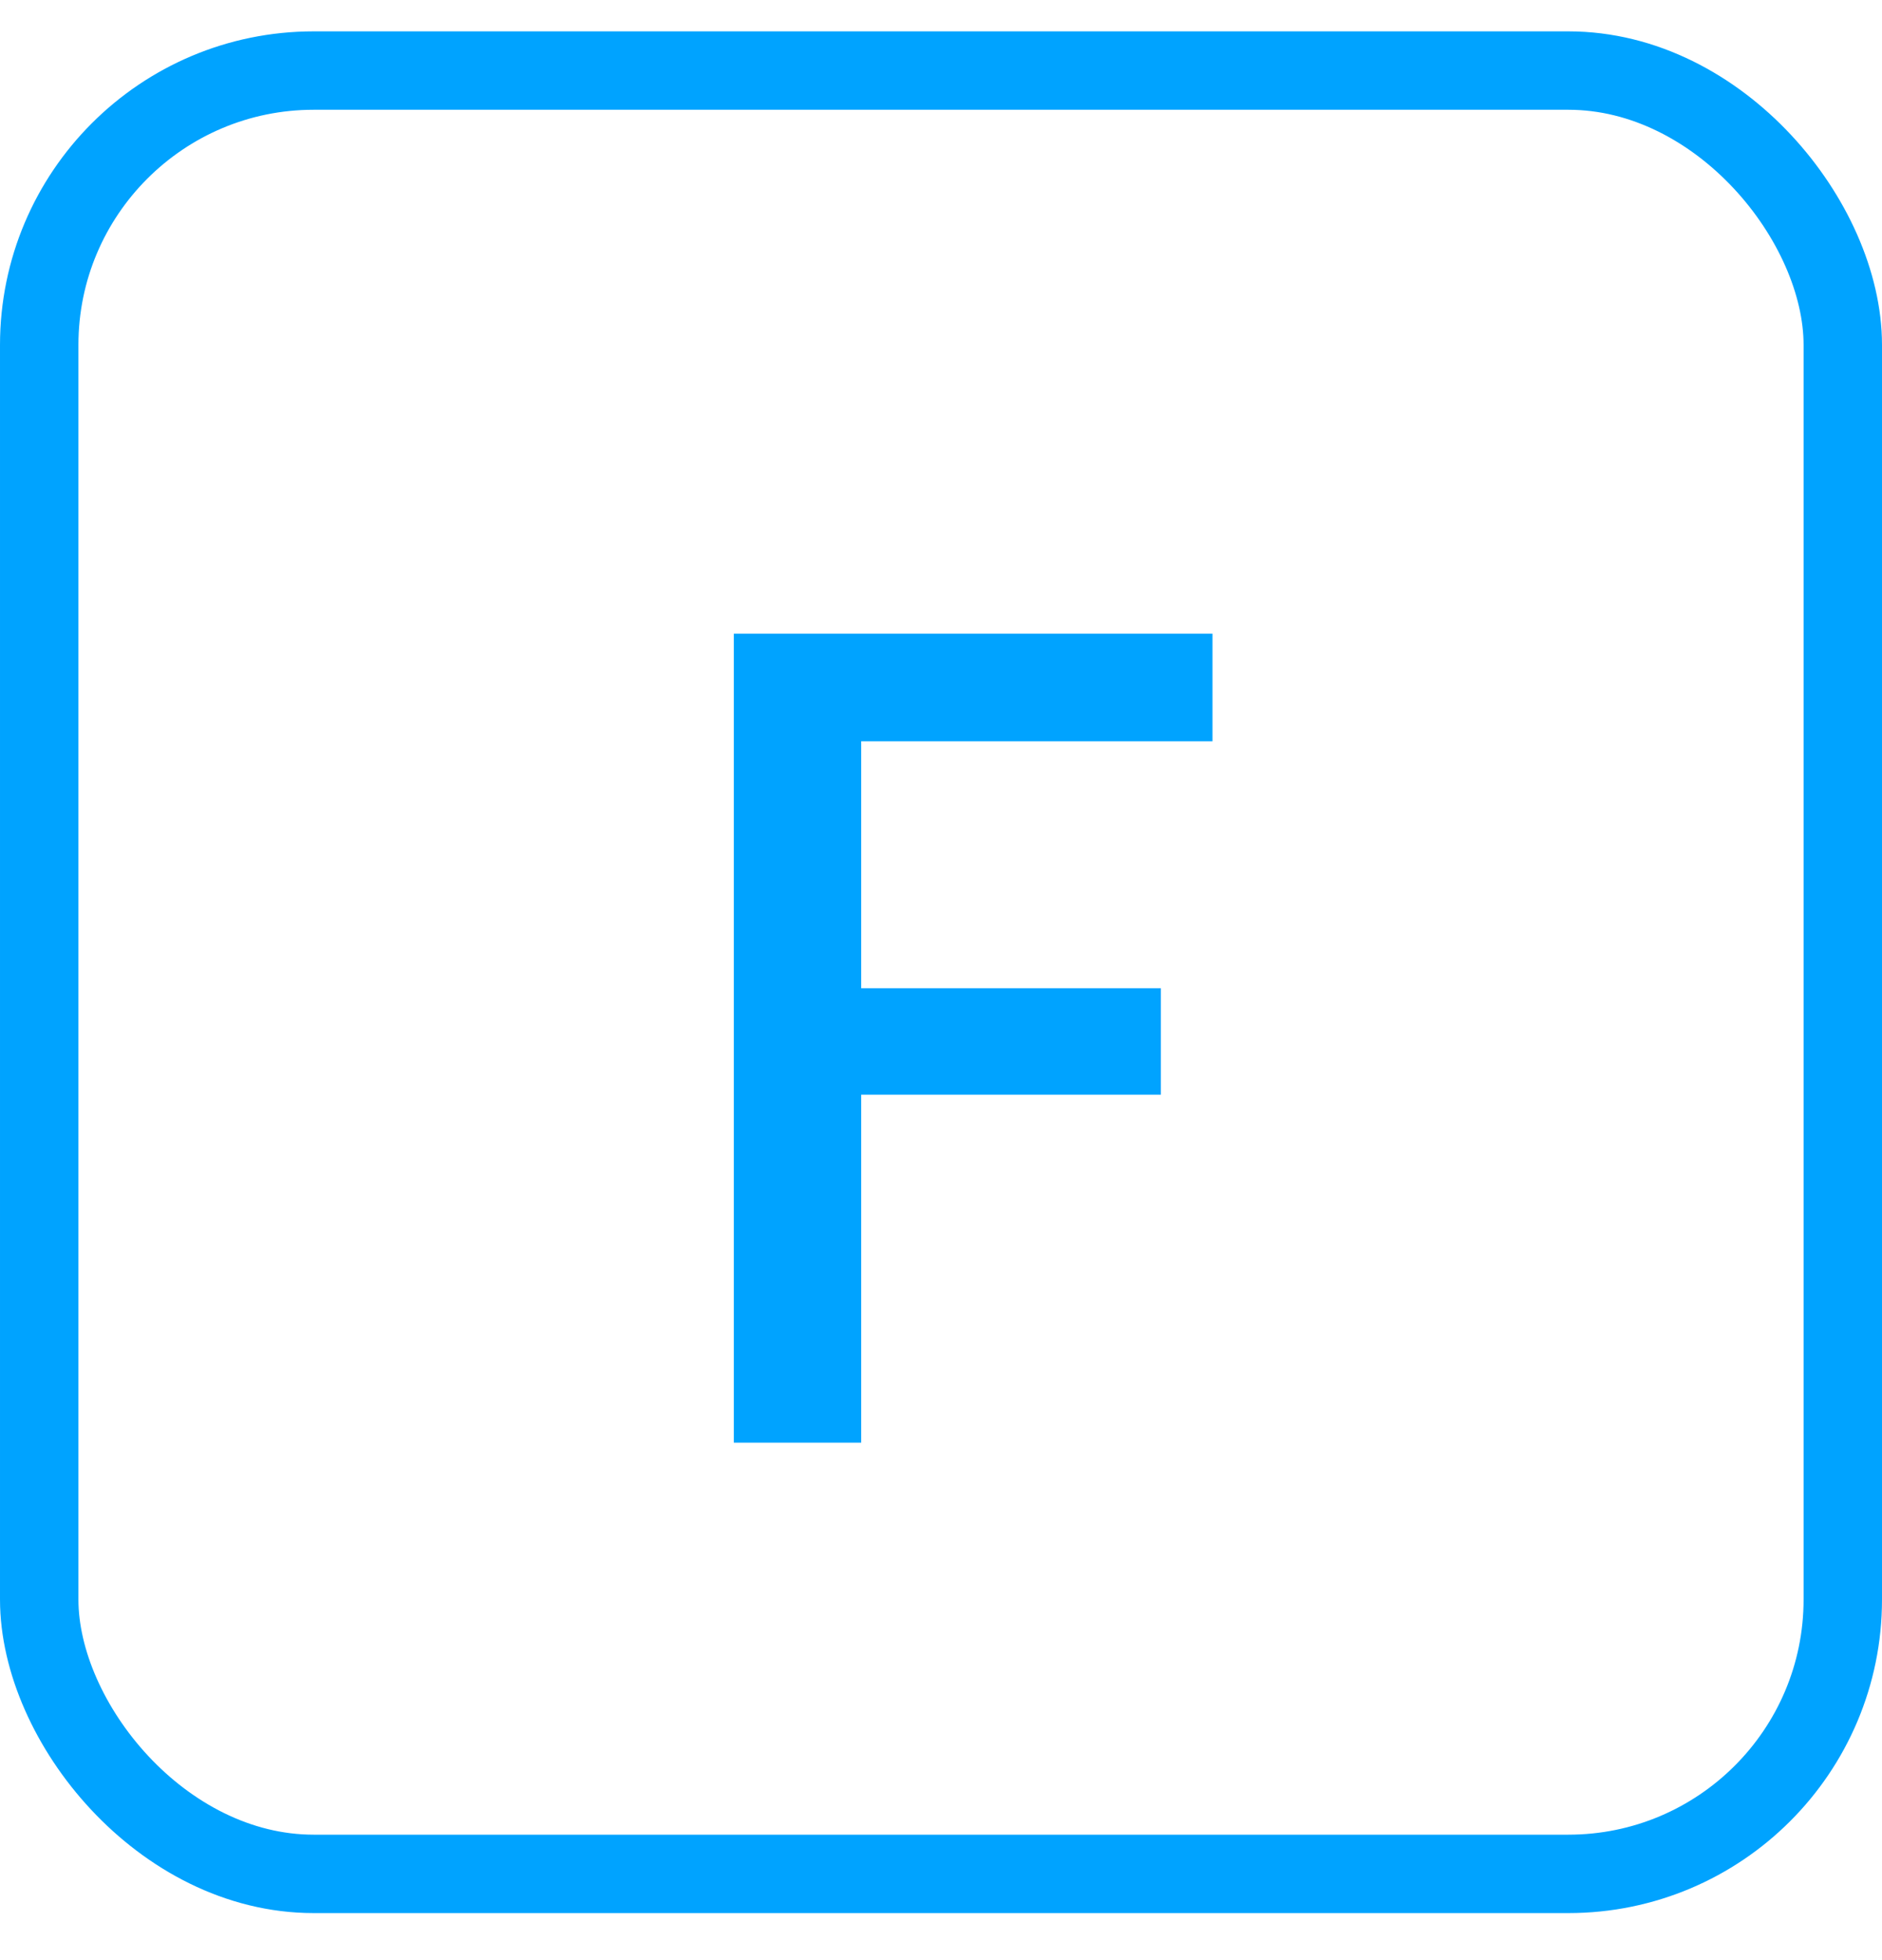 <svg width="24" height="25" viewBox="0 0 24 25" fill="none" xmlns="http://www.w3.org/2000/svg">
<rect x="0.5" y="0.9" width="23" height="23" rx="3.5" stroke="#00A3FF"/>
<path d="M9.358 18.4V8.082H15.462V9.454H10.982V12.604H14.804V13.962H10.982V18.4H9.358Z" fill="#00A3FF"/>
</svg>
